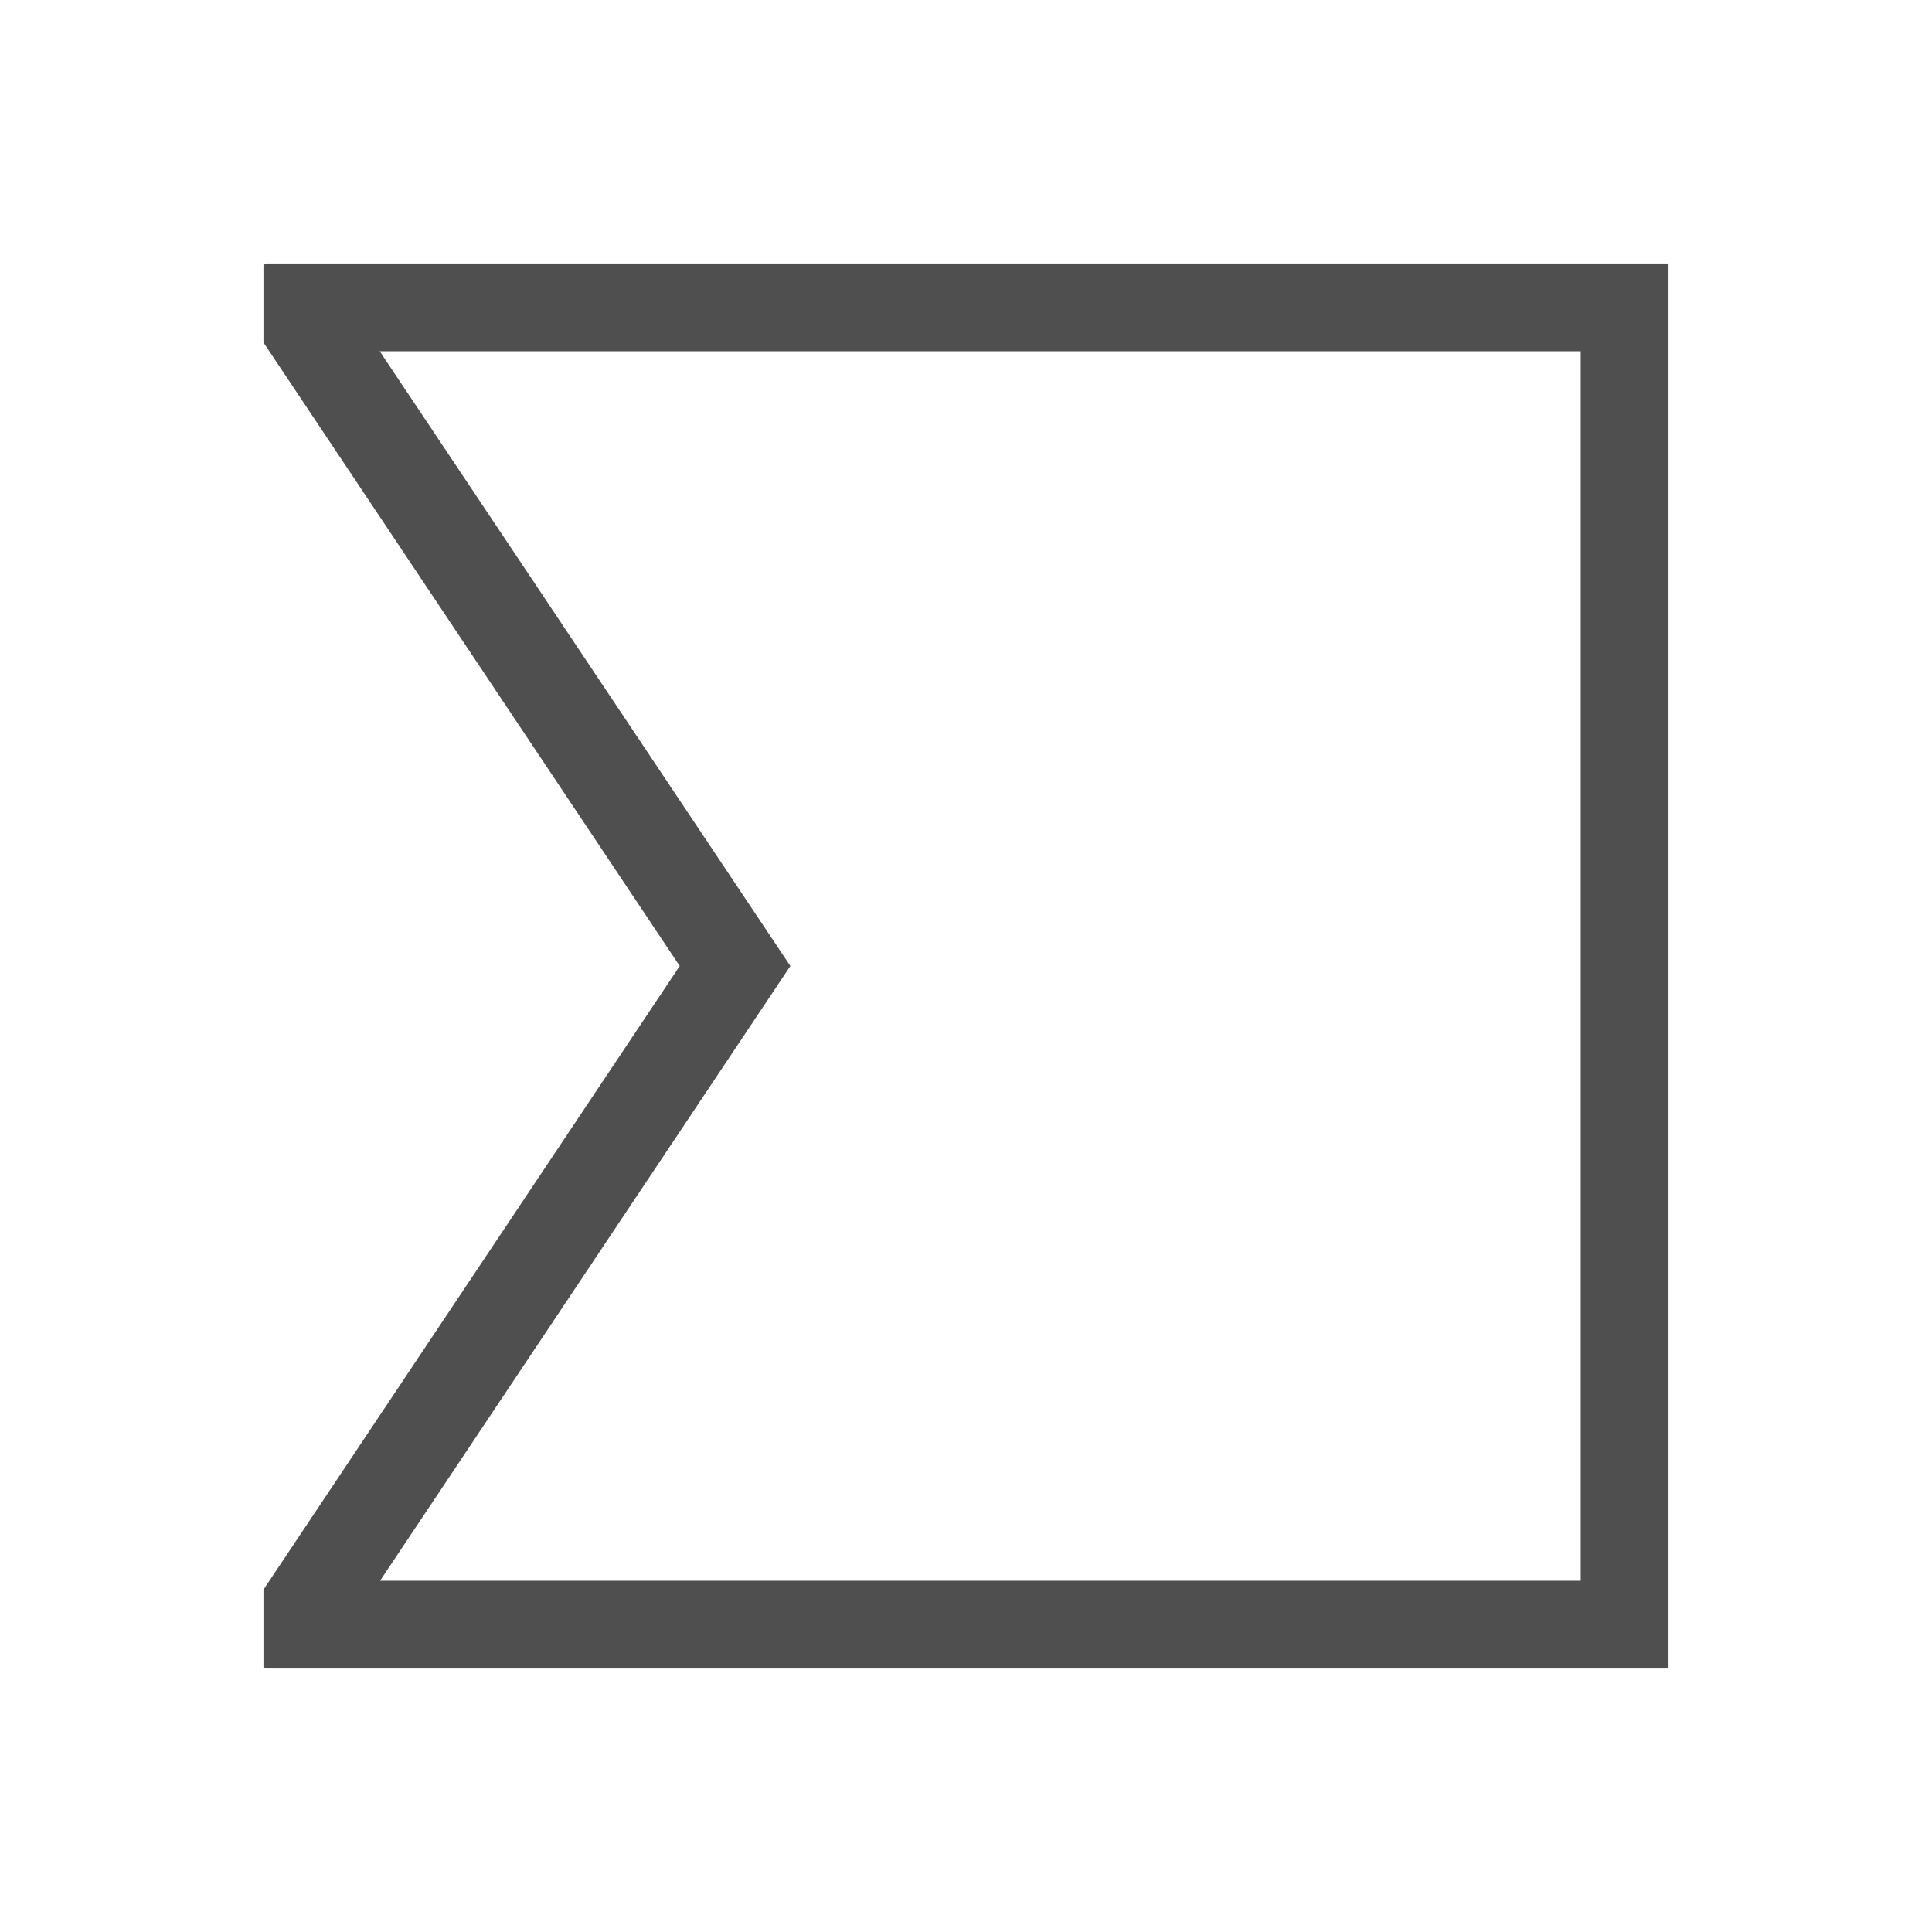<svg xmlns="http://www.w3.org/2000/svg" viewBox="0 0 22 22">
    <path d="M3.031 3 3 3.018V3.9L7.74 11 3 18.102v.882l.027.016H19V3H3.031zm1.293 1H18v14H4.328L9 11 4.324 4z" style="fill:currentColor;fill-opacity:1;stroke:none;color:#050505;opacity:.7"/>
</svg>
